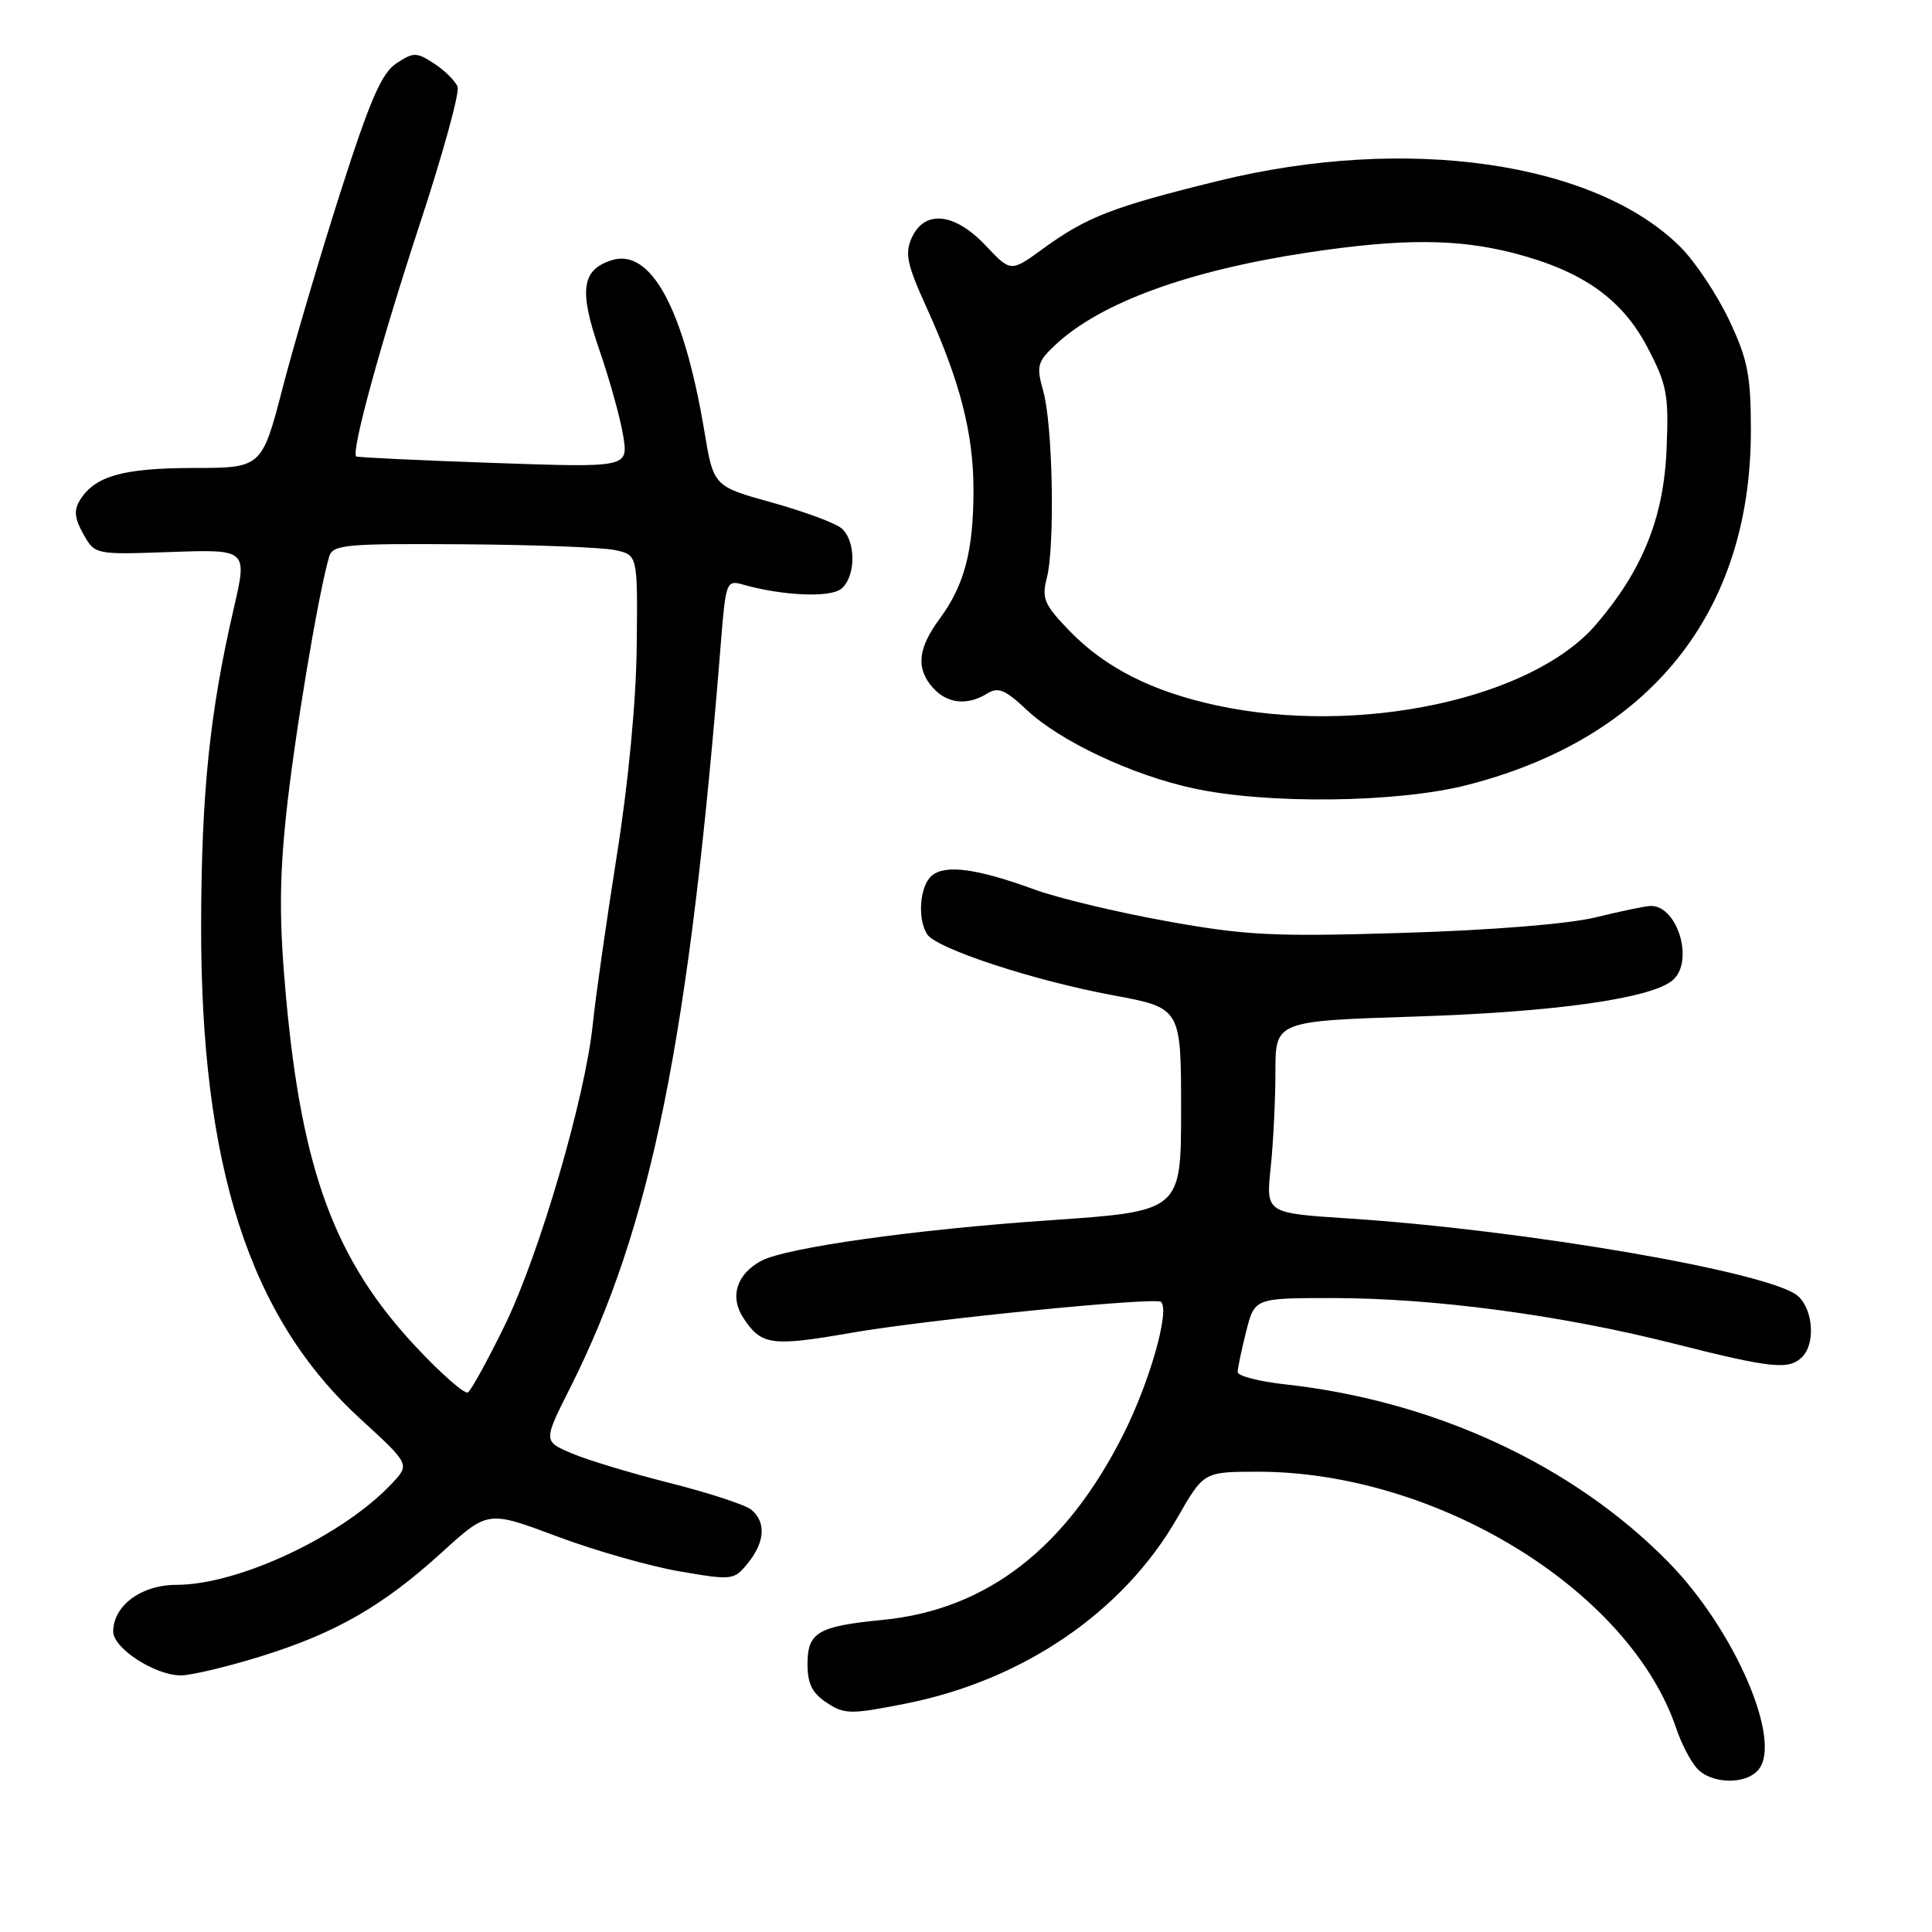 <?xml version="1.0" encoding="UTF-8" standalone="no"?>
<!DOCTYPE svg PUBLIC "-//W3C//DTD SVG 1.1//EN" "http://www.w3.org/Graphics/SVG/1.1/DTD/svg11.dtd" >
<svg xmlns="http://www.w3.org/2000/svg" xmlns:xlink="http://www.w3.org/1999/xlink" version="1.1" viewBox="0 0 256 256">
 <g >
 <path fill="currentColor"
d=" M 233.01 234.49 C 236.20 230.65 229.84 215.95 221.13 207.05 C 208.51 194.15 190.12 185.61 170.25 183.43 C 166.81 183.05 164.00 182.32 164.00 181.81 C 164.00 181.30 164.50 178.89 165.12 176.44 C 166.24 172.00 166.24 172.00 176.57 172.00 C 189.94 172.00 206.78 174.24 221.65 178.00 C 234.78 181.32 237.04 181.56 238.80 179.80 C 240.57 178.03 240.26 173.54 238.25 171.74 C 234.76 168.60 202.15 162.97 178.62 161.45 C 167.74 160.74 167.74 160.74 168.37 154.73 C 168.72 151.41 169.00 145.69 169.00 142.00 C 169.00 135.29 169.00 135.29 187.75 134.69 C 206.03 134.10 218.72 132.31 221.61 129.91 C 224.54 127.47 222.30 119.93 218.68 120.04 C 218.03 120.06 214.80 120.73 211.50 121.54 C 207.89 122.43 197.74 123.25 186.00 123.61 C 168.75 124.14 165.12 123.96 154.59 122.06 C 148.04 120.88 140.17 119.00 137.09 117.87 C 129.51 115.10 125.28 114.52 123.49 116.01 C 121.88 117.34 121.52 121.70 122.85 123.79 C 124.05 125.69 136.99 129.94 147.43 131.87 C 156.50 133.55 156.50 133.55 156.50 147.03 C 156.50 160.50 156.50 160.50 139.00 161.70 C 121.17 162.92 104.15 165.32 100.87 167.07 C 97.60 168.82 96.66 171.83 98.49 174.62 C 100.88 178.27 102.19 178.45 112.83 176.60 C 122.93 174.84 153.16 171.83 153.85 172.51 C 155.02 173.68 152.37 183.02 148.92 189.92 C 141.31 205.13 130.77 213.29 117.00 214.64 C 108.36 215.49 107.00 216.28 107.00 220.51 C 107.00 223.10 107.63 224.37 109.55 225.62 C 111.90 227.17 112.71 227.18 119.94 225.75 C 135.56 222.67 148.84 213.60 156.00 201.12 C 159.50 195.02 159.50 195.02 166.59 195.01 C 190.31 194.97 215.96 210.70 222.13 229.07 C 222.76 230.96 223.96 233.29 224.80 234.25 C 226.65 236.40 231.31 236.54 233.01 234.49 Z  M 34.45 219.51 C 44.41 216.44 50.73 212.82 58.58 205.67 C 64.65 200.15 64.65 200.15 73.75 203.56 C 78.75 205.44 86.07 207.53 90.03 208.21 C 97.06 209.42 97.26 209.39 99.11 207.11 C 101.36 204.33 101.53 201.69 99.56 200.05 C 98.77 199.40 93.93 197.81 88.81 196.52 C 83.69 195.23 77.81 193.46 75.75 192.57 C 71.99 190.97 71.99 190.97 75.51 183.97 C 86.35 162.46 91.34 137.72 95.56 84.66 C 96.16 77.23 96.30 76.85 98.34 77.43 C 103.65 78.95 110.01 79.23 111.48 78.01 C 113.44 76.39 113.44 71.61 111.48 69.99 C 110.65 69.29 106.50 67.76 102.26 66.58 C 94.55 64.44 94.55 64.44 93.33 57.13 C 90.61 40.90 86.24 32.84 81.05 34.48 C 77.07 35.75 76.69 38.46 79.40 46.31 C 80.78 50.30 82.21 55.46 82.58 57.76 C 83.25 61.96 83.25 61.96 65.37 61.34 C 55.54 61.00 47.37 60.61 47.20 60.48 C 46.49 59.90 50.45 45.44 55.60 29.77 C 58.66 20.47 60.93 12.25 60.63 11.49 C 60.34 10.74 58.96 9.36 57.55 8.44 C 55.20 6.90 54.81 6.89 52.53 8.39 C 50.58 9.66 49.04 13.21 45.18 25.25 C 42.49 33.64 39.03 45.34 37.49 51.25 C 34.70 62.00 34.70 62.00 25.60 62.01 C 16.28 62.03 12.59 63.07 10.60 66.26 C 9.77 67.59 9.87 68.68 11.04 70.76 C 12.58 73.50 12.58 73.50 22.69 73.14 C 32.79 72.79 32.79 72.79 30.97 80.64 C 27.79 94.38 26.69 105.04 26.65 122.50 C 26.59 154.51 33.03 174.52 47.71 187.97 C 54.32 194.03 54.32 194.03 51.94 196.56 C 45.42 203.51 31.62 210.00 23.38 210.00 C 18.72 210.00 15.00 212.75 15.00 216.20 C 15.00 218.40 20.54 221.99 23.95 222.00 C 25.30 222.00 30.02 220.88 34.45 219.51 Z  M 194.40 104.02 C 218.65 97.82 232.00 81.15 232.00 57.07 C 232.00 49.70 231.59 47.65 229.11 42.39 C 227.52 39.04 224.63 34.70 222.69 32.75 C 211.36 21.43 186.38 17.84 161.47 23.96 C 147.43 27.41 144.02 28.73 138.21 32.95 C 133.93 36.07 133.93 36.07 130.60 32.53 C 126.50 28.19 122.52 27.76 120.82 31.49 C 119.87 33.59 120.17 35.01 122.77 40.74 C 127.21 50.50 129.00 57.46 128.99 64.93 C 128.99 72.99 127.79 77.54 124.51 81.99 C 121.59 85.95 121.34 88.61 123.65 91.17 C 125.53 93.25 128.20 93.52 130.80 91.90 C 132.25 90.99 133.19 91.38 136.03 94.05 C 140.45 98.21 149.96 102.69 158.13 104.46 C 167.95 106.59 185.18 106.38 194.40 104.02 Z  M 55.10 178.45 C 44.38 166.99 40.01 155.21 37.90 132.13 C 37.00 122.26 37.00 116.68 37.92 107.91 C 38.98 97.82 42.18 78.59 43.62 73.75 C 44.09 72.17 45.76 72.01 61.32 72.12 C 70.77 72.18 79.85 72.53 81.50 72.89 C 84.50 73.54 84.50 73.54 84.37 85.52 C 84.30 92.86 83.27 103.69 81.71 113.50 C 80.32 122.30 78.89 132.32 78.54 135.77 C 77.55 145.42 71.46 166.25 66.89 175.60 C 64.63 180.23 62.43 184.23 62.00 184.50 C 61.57 184.77 58.46 182.04 55.10 178.45 Z  M 161.16 93.46 C 152.66 91.62 146.48 88.49 141.79 83.67 C 138.36 80.13 138.00 79.32 138.71 76.58 C 139.80 72.32 139.50 56.29 138.24 51.84 C 137.30 48.50 137.44 47.95 139.85 45.69 C 145.80 40.12 157.44 35.86 173.24 33.47 C 185.68 31.59 193.07 31.61 200.54 33.53 C 209.65 35.88 214.91 39.58 218.29 46.02 C 220.89 50.97 221.13 52.27 220.83 59.50 C 220.46 68.58 217.66 75.53 211.51 82.72 C 203.02 92.64 179.99 97.55 161.16 93.46 Z "/>
</g>
</svg>
